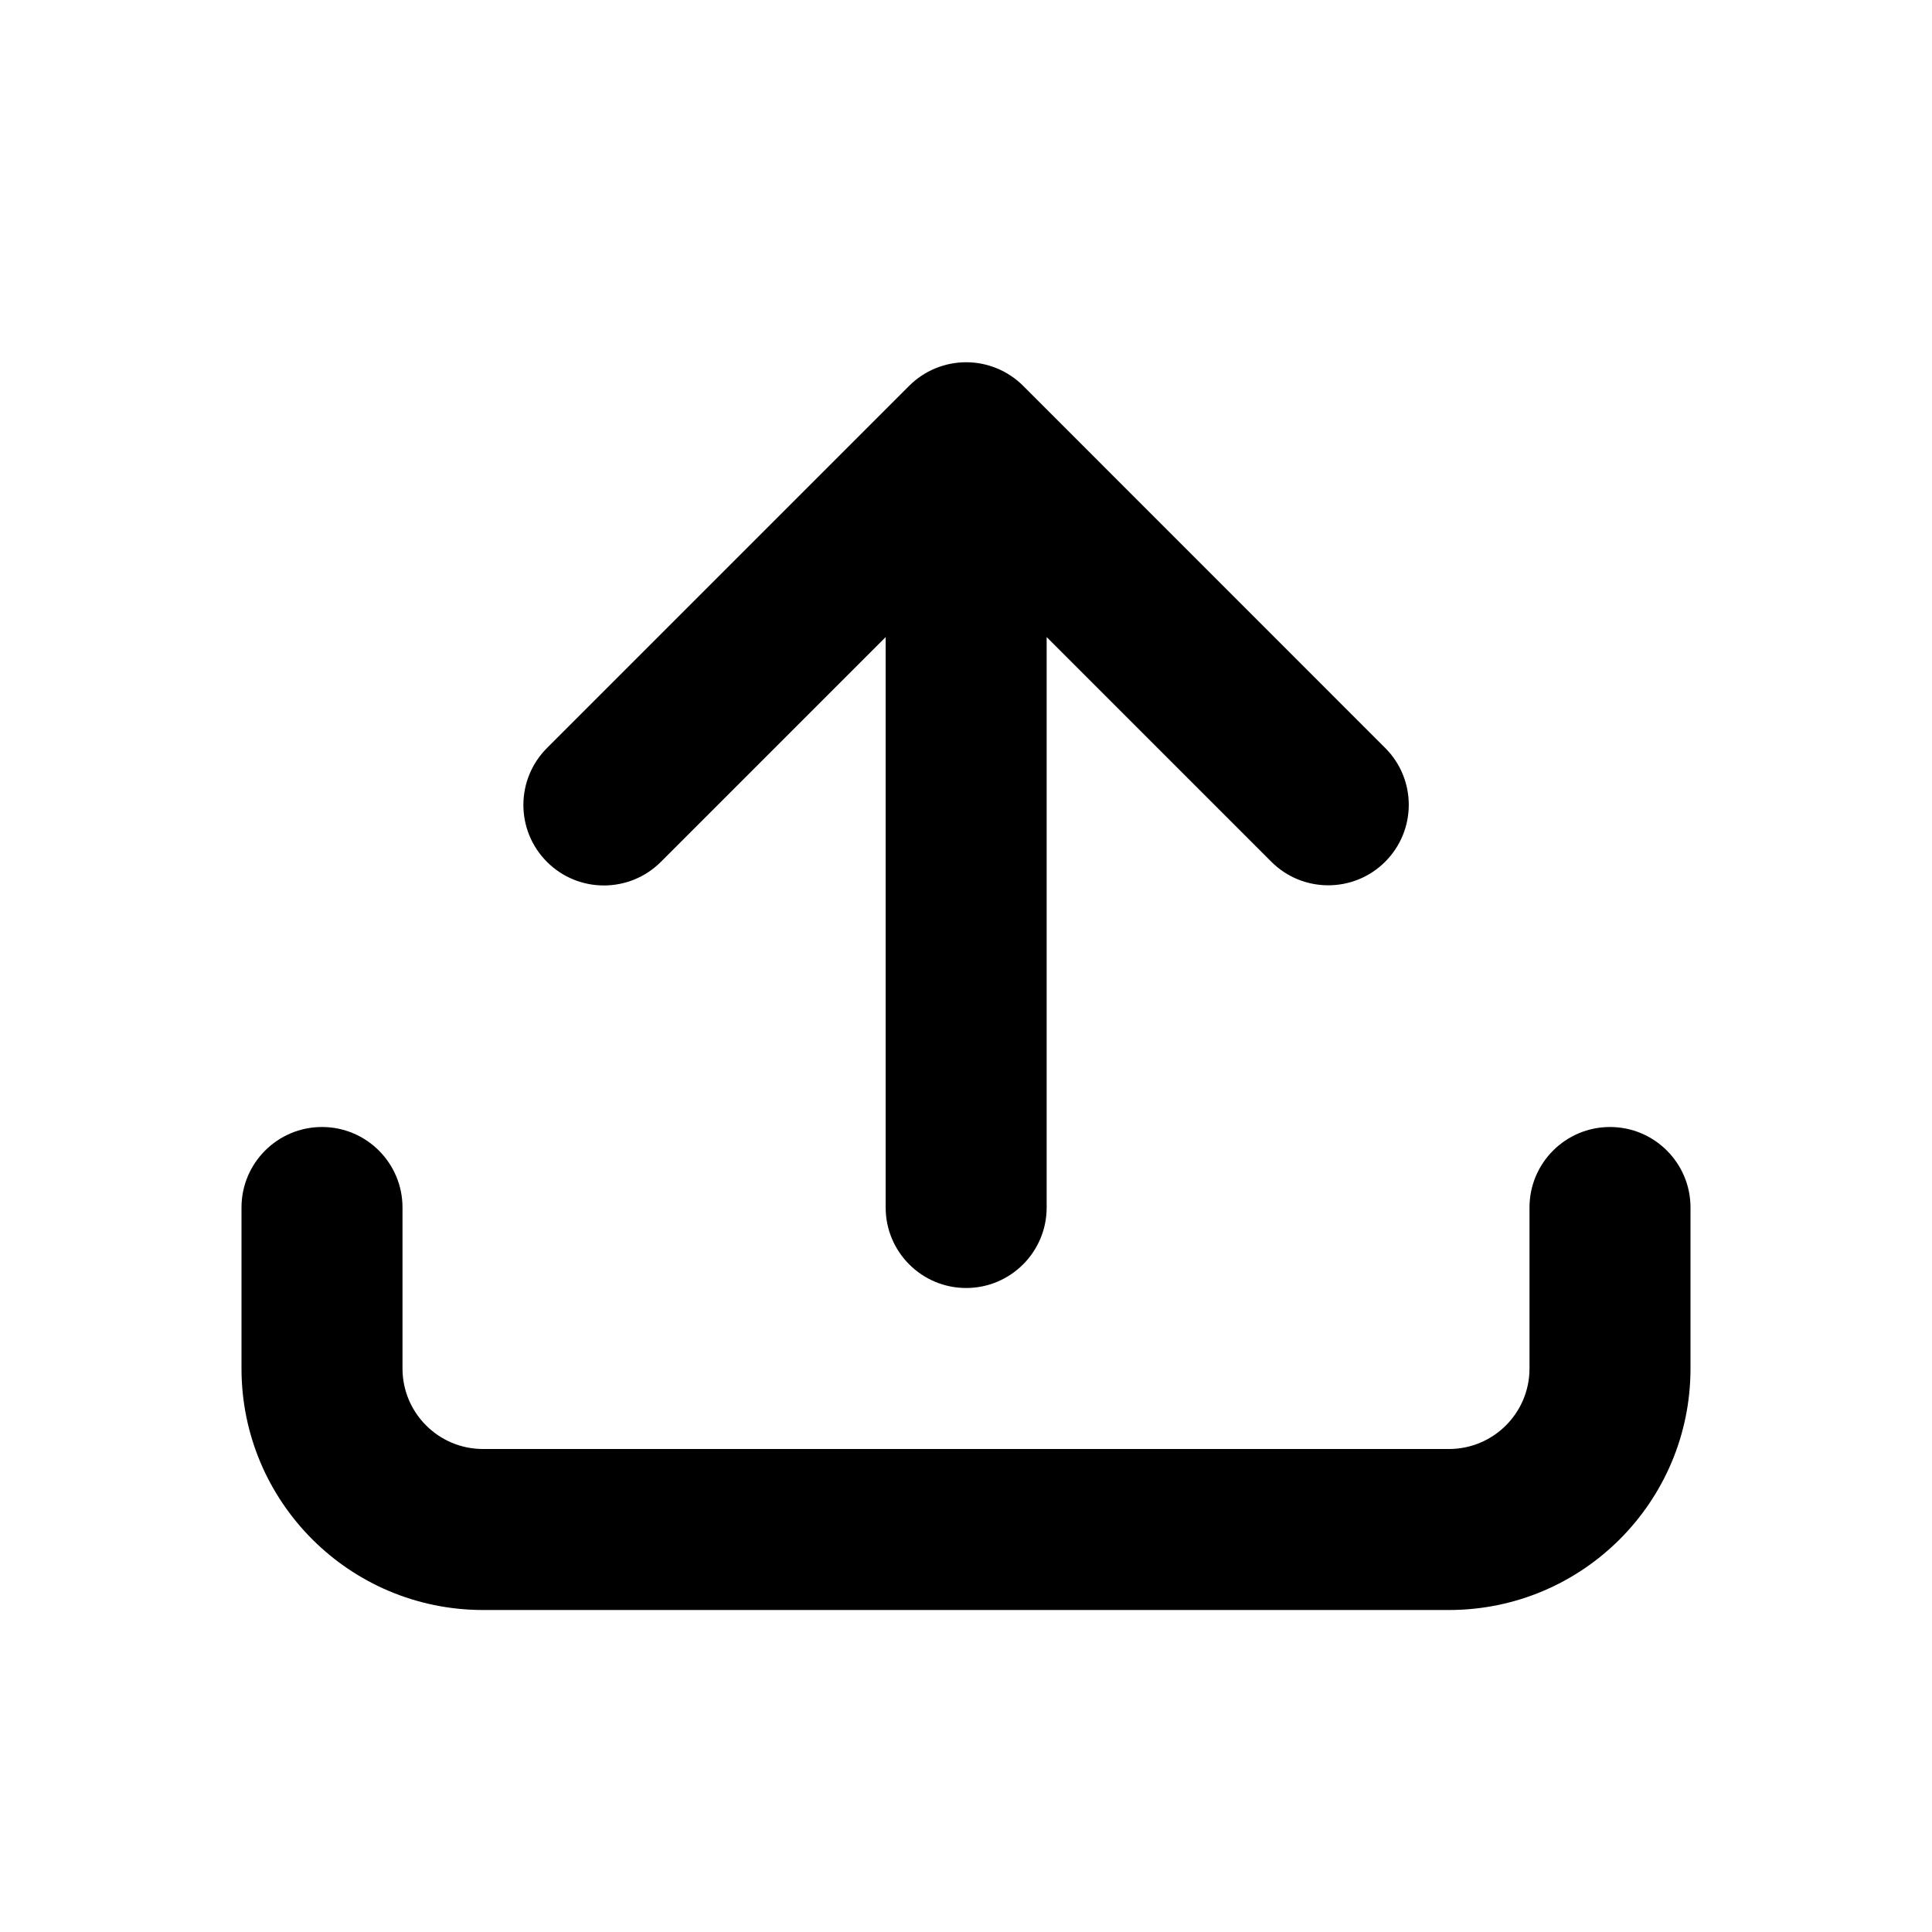 <svg width="24" height="24" viewBox="0 0 24 24" fill="none" xmlns="http://www.w3.org/2000/svg">
  <path
    d="M17.207 9.291C17.598 9.681 17.598 10.314 17.207 10.705C16.817 11.095 16.183 11.095 15.793 10.705L13.002 7.914V15C13.002 15.552 12.554 16 12.002 16C11.45 16 11.002 15.552 11.002 15V7.914L8.209 10.707C7.818 11.097 7.185 11.097 6.795 10.707C6.404 10.316 6.404 9.683 6.795 9.292L11.295 4.792C11.482 4.605 11.737 4.5 12.002 4.5C12.267 4.5 12.521 4.605 12.709 4.792L17.207 9.291Z"
    fill="currentColor" />
  <path fill-rule="evenodd" clip-rule="evenodd"
    d="M4 14C4.552 14 5 14.448 5 15V17C5 17.552 5.448 18 6 18H18C18.552 18 19 17.552 19 17V15C19 14.448 19.448 14 20 14C20.552 14 21 14.448 21 15V17C21 18.657 19.657 20 18 20H6C4.343 20 3 18.657 3 17V15C3 14.448 3.448 14 4 14Z"
    fill="currentColor" />
</svg>
